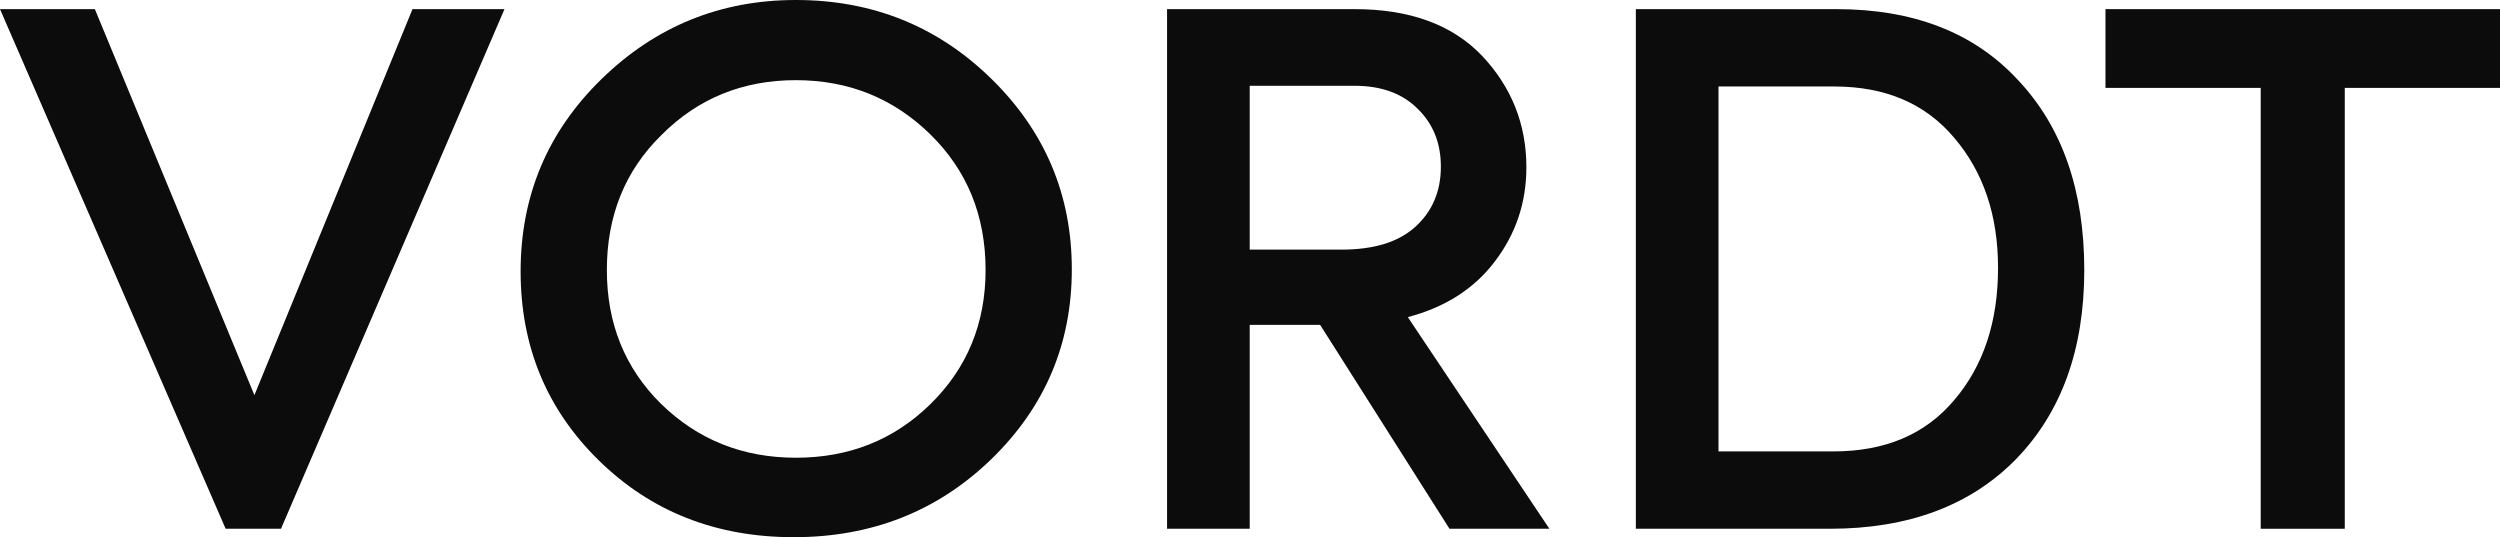 <svg width="121" height="26" viewBox="0 0 121 26" fill="none" xmlns="http://www.w3.org/2000/svg">
<path d="M12.313 19.126L19.965 0.442H24.417L13.6 25.592H10.921L0 0.442H4.591L12.313 19.126Z" fill="#0C0C0C"/>
<path d="M38.416 26C34.659 26 31.517 24.764 28.99 22.291C26.462 19.818 25.198 16.766 25.198 13.136C25.198 9.483 26.497 6.387 29.094 3.846C31.714 1.282 34.856 0 38.52 0C42.23 0 45.383 1.271 47.98 3.812C50.577 6.353 51.876 9.427 51.876 13.034C51.876 16.641 50.577 19.704 47.98 22.223C45.383 24.741 42.195 26 38.416 26ZM31.981 19.534C33.766 21.281 35.946 22.154 38.52 22.154C41.094 22.154 43.262 21.292 45.024 19.568C46.809 17.821 47.702 15.655 47.702 13.068C47.702 10.436 46.809 8.247 45.024 6.5C43.239 4.753 41.071 3.88 38.52 3.88C35.946 3.88 33.778 4.764 32.016 6.534C30.253 8.258 29.372 10.436 29.372 13.068C29.372 15.655 30.242 17.81 31.981 19.534Z" fill="#0C0C0C"/>
<path d="M74.99 25.592H70.155L63.894 15.723H60.486V25.592H56.486V0.442H65.564C68.23 0.442 70.283 1.191 71.72 2.688C73.158 4.209 73.877 6.012 73.877 8.099C73.877 9.801 73.367 11.321 72.346 12.66C71.349 13.976 69.946 14.872 68.138 15.348L74.99 25.592ZM65.564 4.152H60.486V12.081H64.938C66.491 12.081 67.674 11.718 68.486 10.992C69.32 10.243 69.738 9.268 69.738 8.065C69.738 6.931 69.367 6.001 68.625 5.275C67.883 4.526 66.862 4.152 65.564 4.152Z" fill="#0C0C0C"/>
<path d="M88.566 25.592H79.175V0.442H88.879C92.613 0.442 95.534 1.577 97.644 3.846C99.801 6.114 100.879 9.188 100.879 13.068C100.879 16.902 99.778 19.954 97.575 22.223C95.372 24.469 92.369 25.592 88.566 25.592ZM83.175 4.186V21.848H88.74C91.245 21.848 93.192 21.02 94.584 19.364C95.998 17.708 96.705 15.575 96.705 12.966C96.705 10.425 95.998 8.326 94.584 6.67C93.192 5.014 91.256 4.186 88.775 4.186H83.175Z" fill="#0C0C0C"/>
<path d="M109.418 25.592V4.254H101.905V0.442H121V4.254H113.487V25.592H109.418Z" fill="#0C0C0C"/>
</svg>
